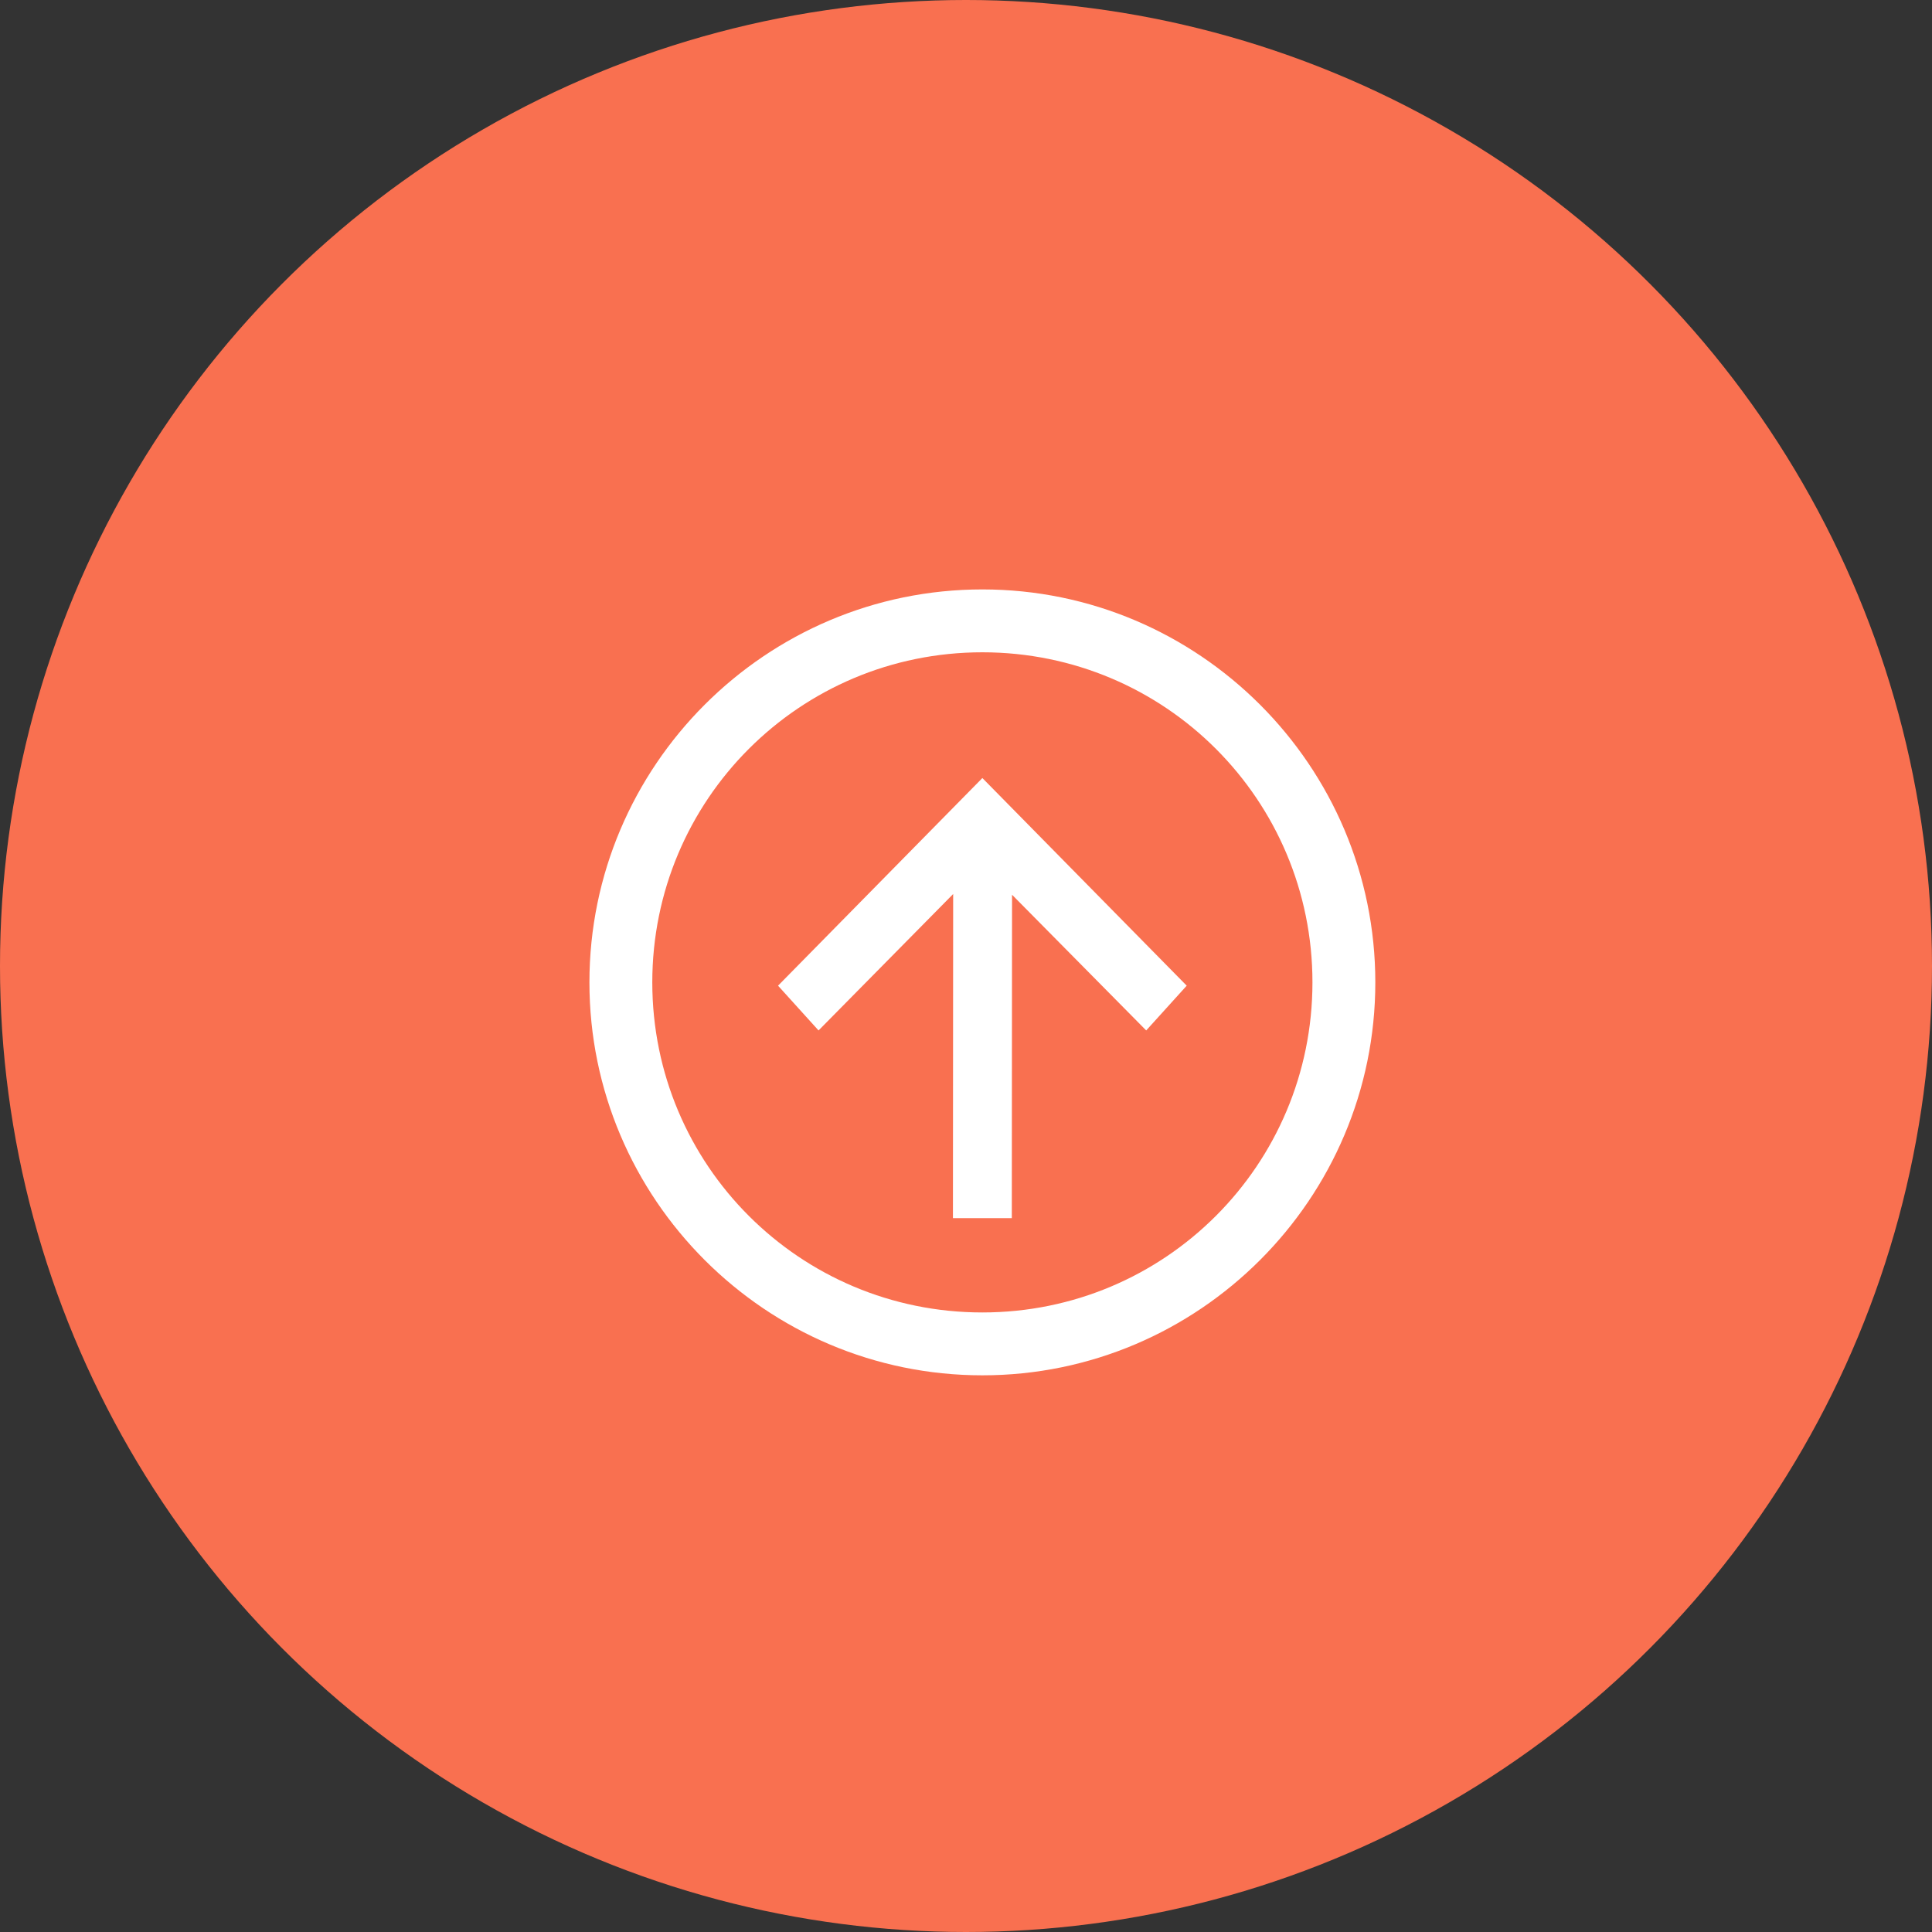 <?xml version="1.0" encoding="UTF-8"?>
<svg width="59px" height="59px" viewBox="0 0 59 59" version="1.1" xmlns="http://www.w3.org/2000/svg" xmlns:xlink="http://www.w3.org/1999/xlink">
    <rect x="0" y="0" width="59" height="59" fill="#333333" stroke="none"/>
    <!-- Generator: Sketch 51.3 (57544) - http://www.bohemiancoding.com/sketch -->
    <title>Upload</title>
    <desc>Created with Sketch.</desc>
    <defs></defs>
    <g id="Upload" stroke="none" stroke-width="1" fill="none" fill-rule="evenodd">
        <circle id="Oval" stroke-opacity="0.353"  fill="#F97050" fill-rule="nonzero" cx="29.5" cy="29.5" r="29.5"></circle>
        <path d="M30,18 C23.387,18 18,23.387 18,30 C18,36.613 23.387,42 30,42 C36.613,42 42,36.613 42,30 C42,23.387 36.613,18 30,18 Z M30,19.92 C35.577,19.92 40.08,24.423 40.08,30 C40.08,35.577 35.577,40.08 30,40.08 C24.423,40.08 19.92,35.577 19.92,30 C19.92,24.423 24.423,19.92 30,19.92 Z M30,23.76 L23.76,30.101 L24.997,31.468 L29.108,27.302 L29.101,37.2 L30.899,37.2 L30.906,27.324 L35.003,31.468 L36.24,30.101 L30,23.76 Z" id="Shape" fill="#FFFFFF" fill-rule="nonzero"></path>
    </g>
</svg>